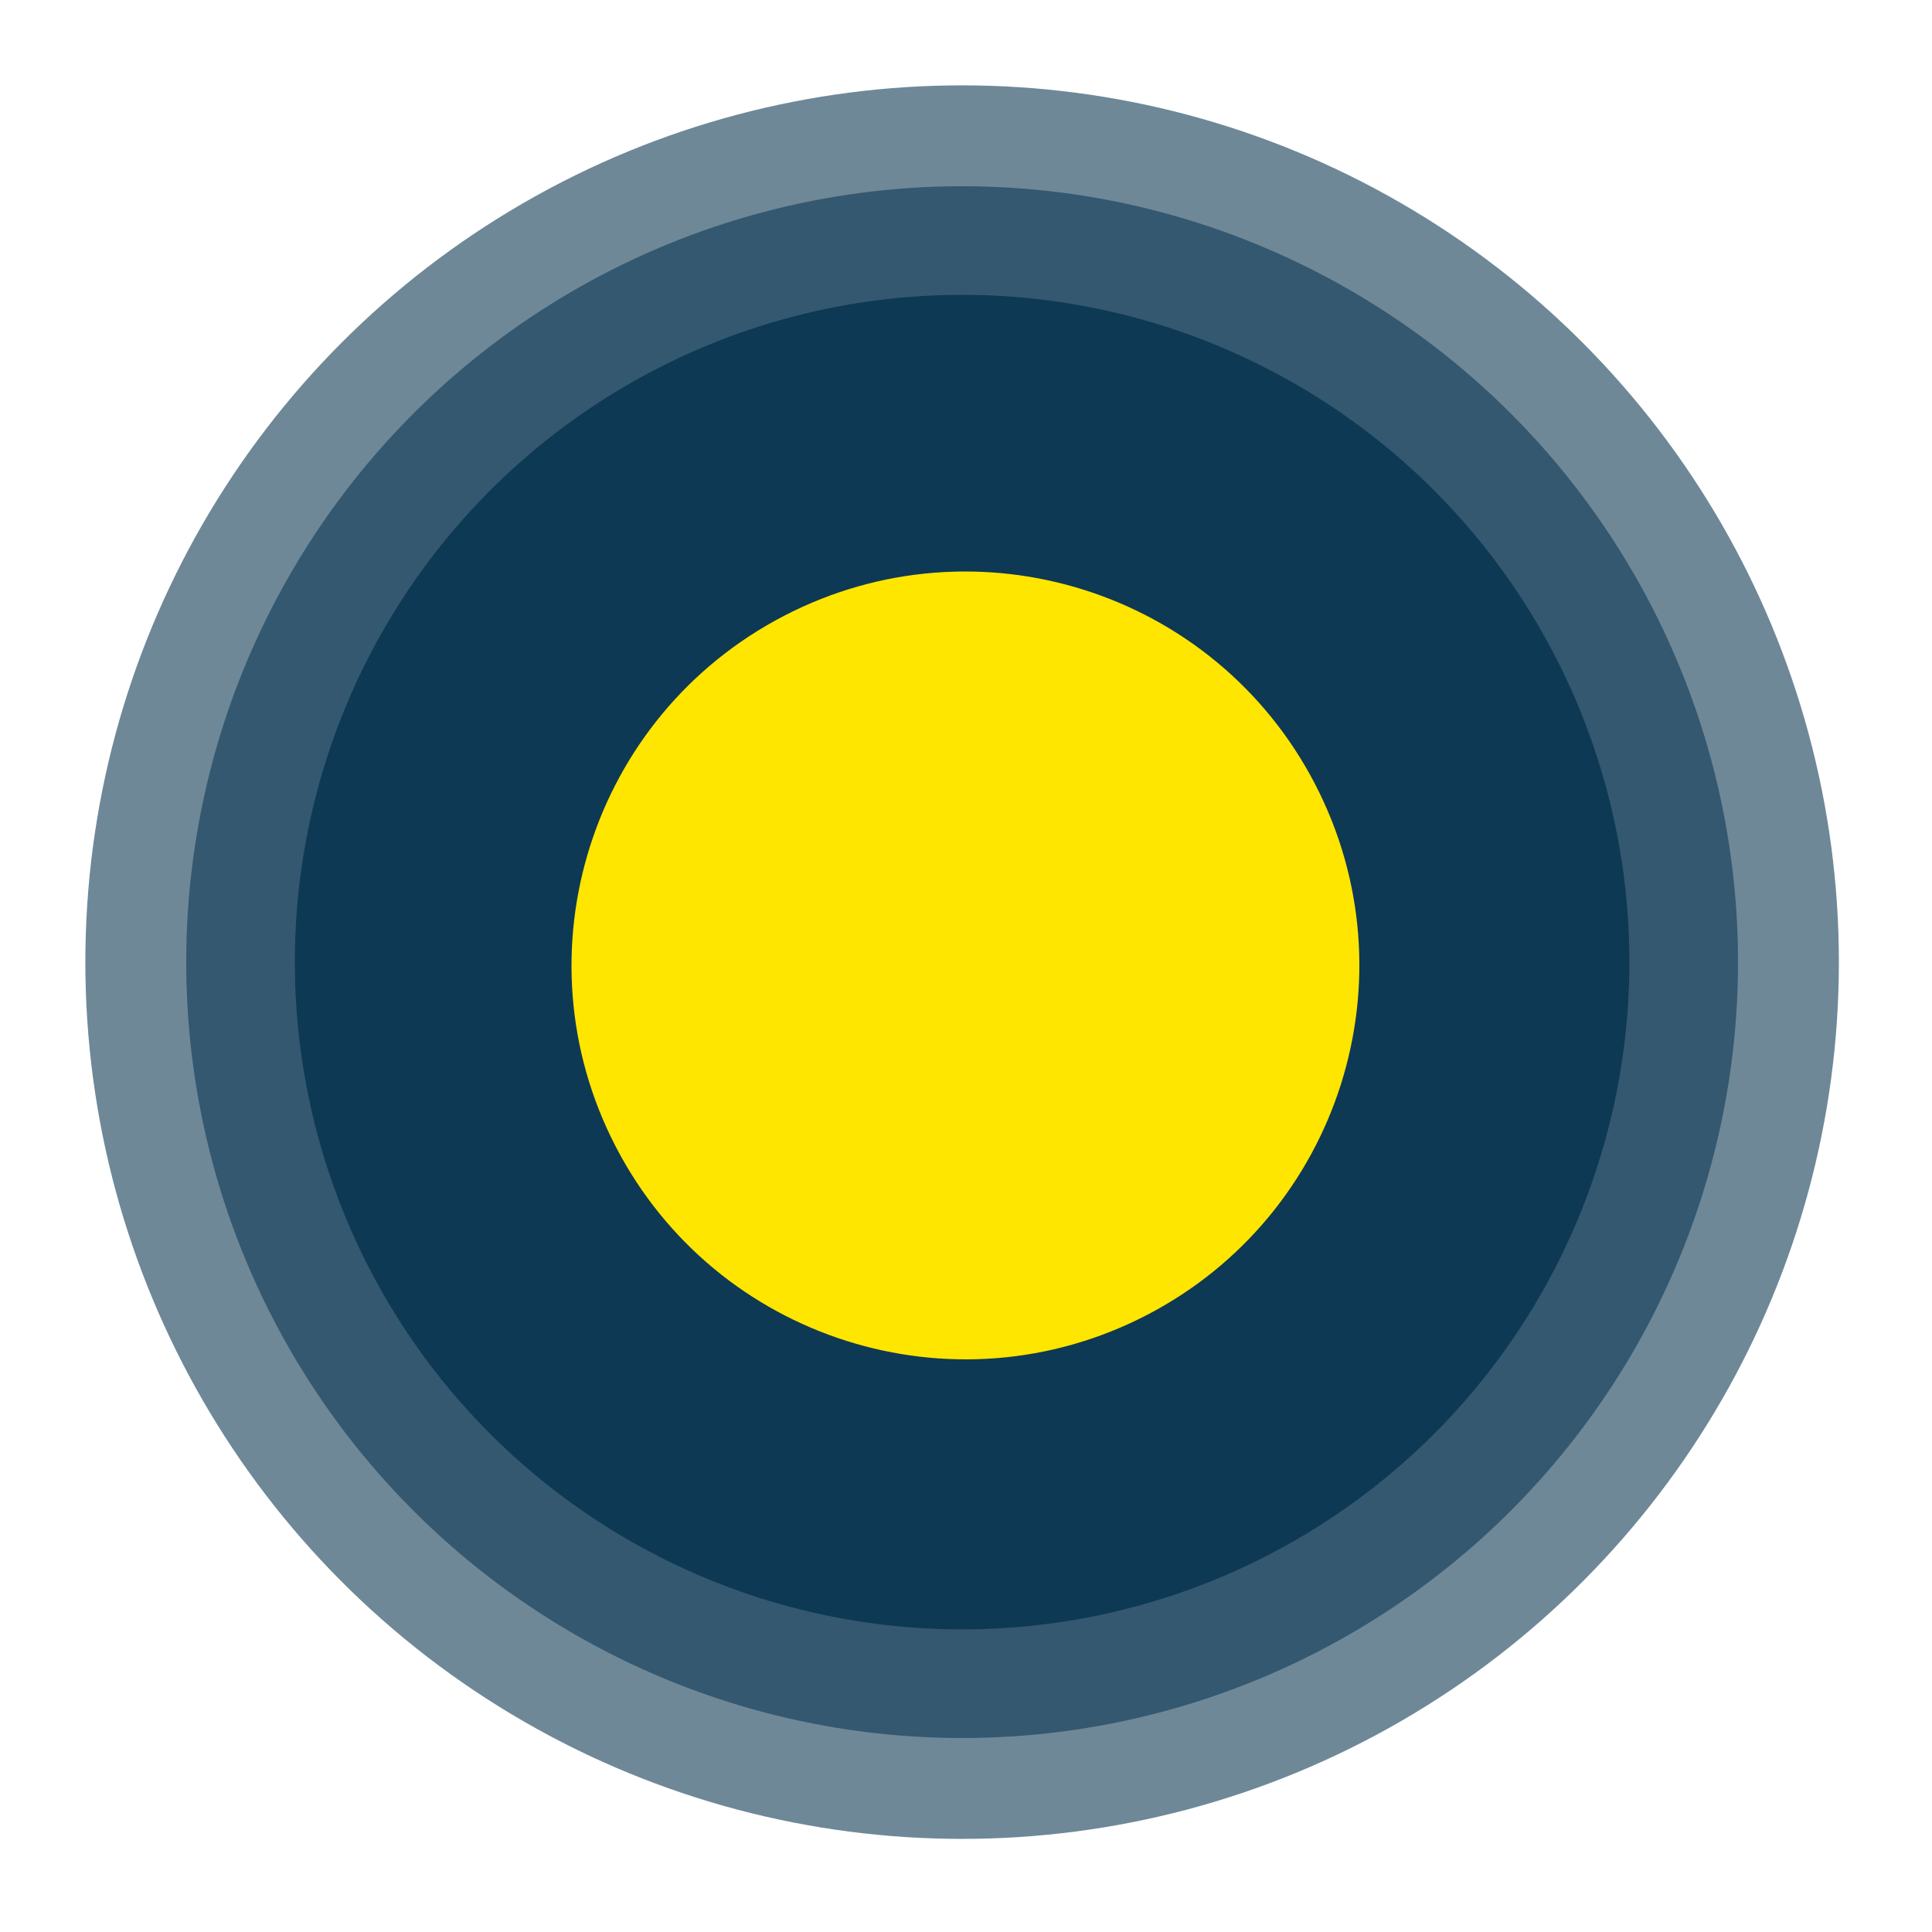 <svg width="249" height="249" viewBox="0 0 249 249" fill="none" xmlns="http://www.w3.org/2000/svg">
<circle cx="124" cy="124" r="86" fill="#0E3A54"/>
<circle cx="124" cy="124" r="100" fill="#0E3A54" fill-opacity="0.6"/>
<circle cx="124" cy="124" r="113" fill="#0E3A54" fill-opacity="0.6"/>
<path d="M147.789 169.491C122.9 182.393 92.265 172.677 79.362 147.789C66.46 122.9 76.176 92.265 101.064 79.362C125.953 66.46 156.588 76.176 169.491 101.064C182.393 125.953 172.677 156.588 147.789 169.491Z" fill="#FFE600"/>
</svg>
